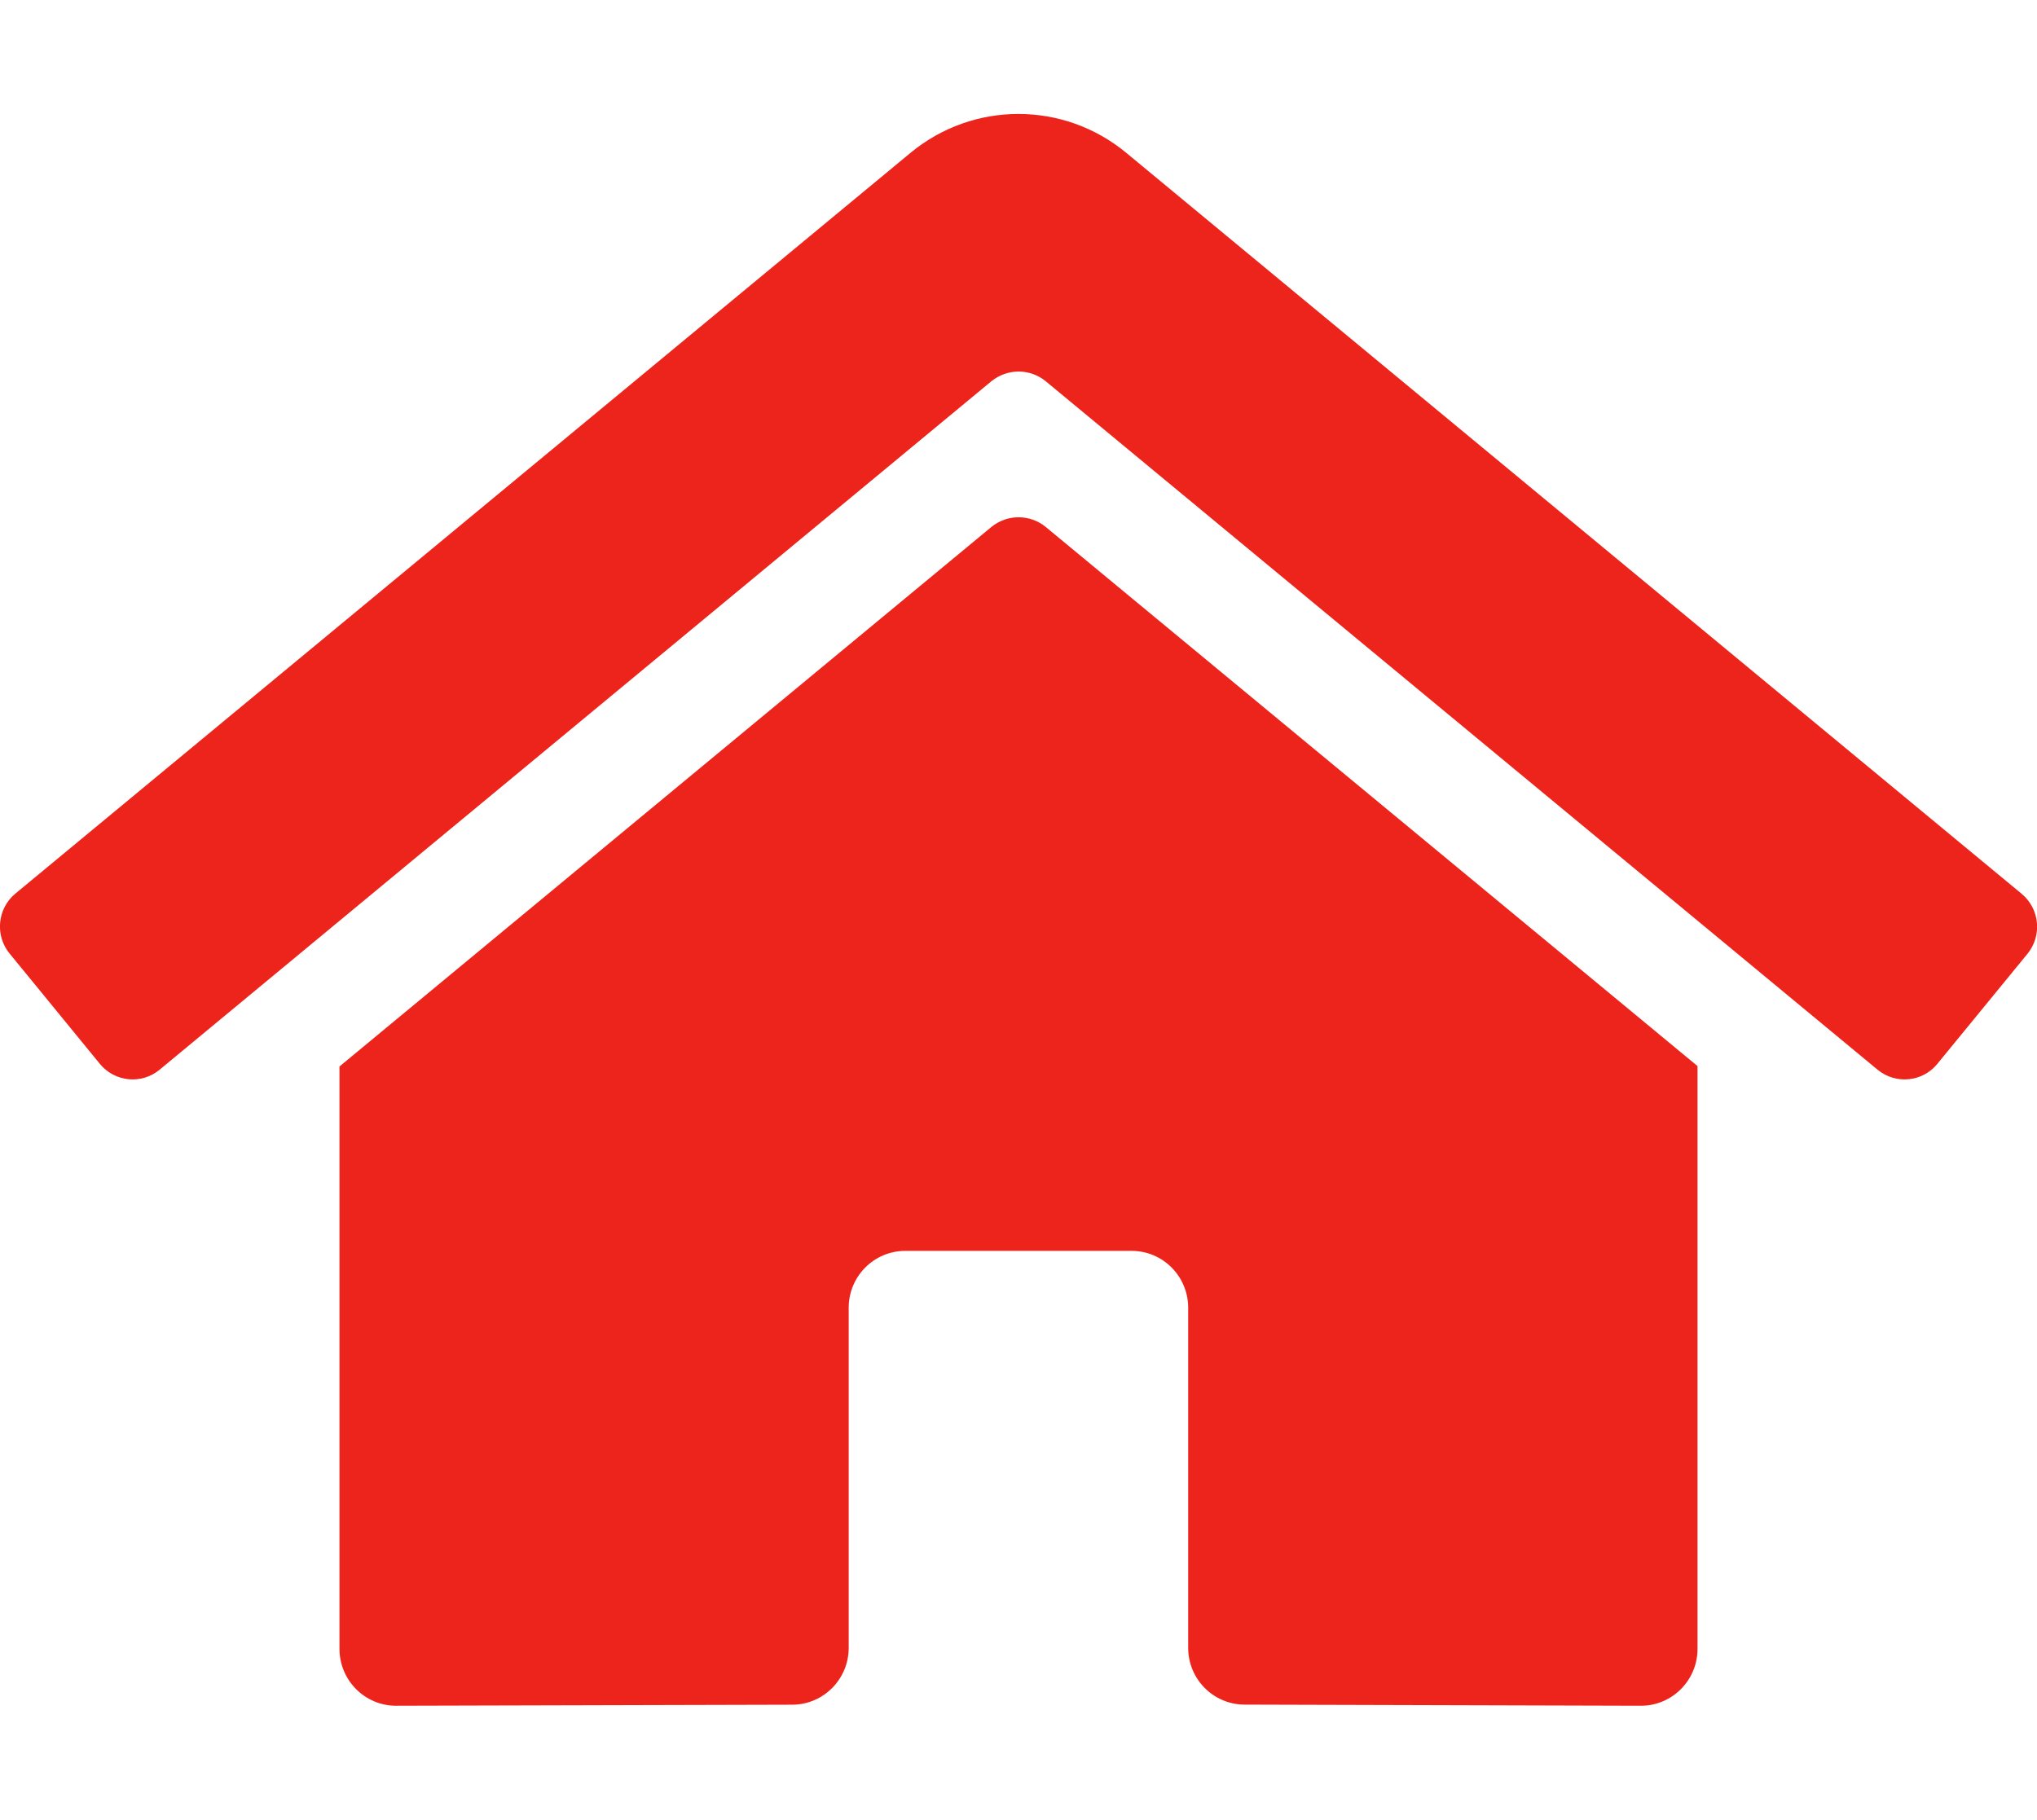 <svg width="47" height="42" xmlns="http://www.w3.org/2000/svg" xmlns:xlink="http://www.w3.org/1999/xlink" overflow="hidden"><defs><clipPath id="clip0"><rect x="416" y="432" width="47" height="42"/></clipPath></defs><g clip-path="url(#clip0)" transform="translate(-416 -432)"><path d="M22.877 12.098 7.833 24.488 7.833 37.861C7.833 38.582 8.418 39.167 9.139 39.167L18.283 39.143C19.001 39.139 19.582 38.556 19.582 37.837L19.582 30.028C19.582 29.307 20.166 28.722 20.887 28.722L26.11 28.722C26.831 28.722 27.415 29.307 27.415 30.028L27.415 37.832C27.413 38.553 27.995 39.139 28.716 39.141 28.718 39.141 28.719 39.141 28.721 39.141L37.861 39.167C38.582 39.167 39.167 38.582 39.167 37.861L39.167 24.479 24.126 12.098C23.762 11.804 23.242 11.804 22.877 12.098ZM46.641 20.519 25.986 3.509C24.54 2.319 22.455 2.319 21.009 3.509L0.354 20.519C-0.063 20.864-0.121 21.481 0.223 21.898 0.223 21.898 0.223 21.898 0.224 21.898L2.304 24.428C2.648 24.846 3.265 24.906 3.683 24.562 3.683 24.562 3.684 24.561 3.684 24.561L22.877 8.752C23.242 8.458 23.762 8.458 24.126 8.752L43.32 24.561C43.737 24.905 44.354 24.847 44.699 24.431 44.699 24.43 44.699 24.43 44.699 24.43L46.78 21.901C47.123 21.483 47.063 20.866 46.645 20.523 46.644 20.521 46.642 20.52 46.641 20.519Z" fill="#ED241C" transform="matrix(1 0 0 1.005 416 432)"/></g></svg>